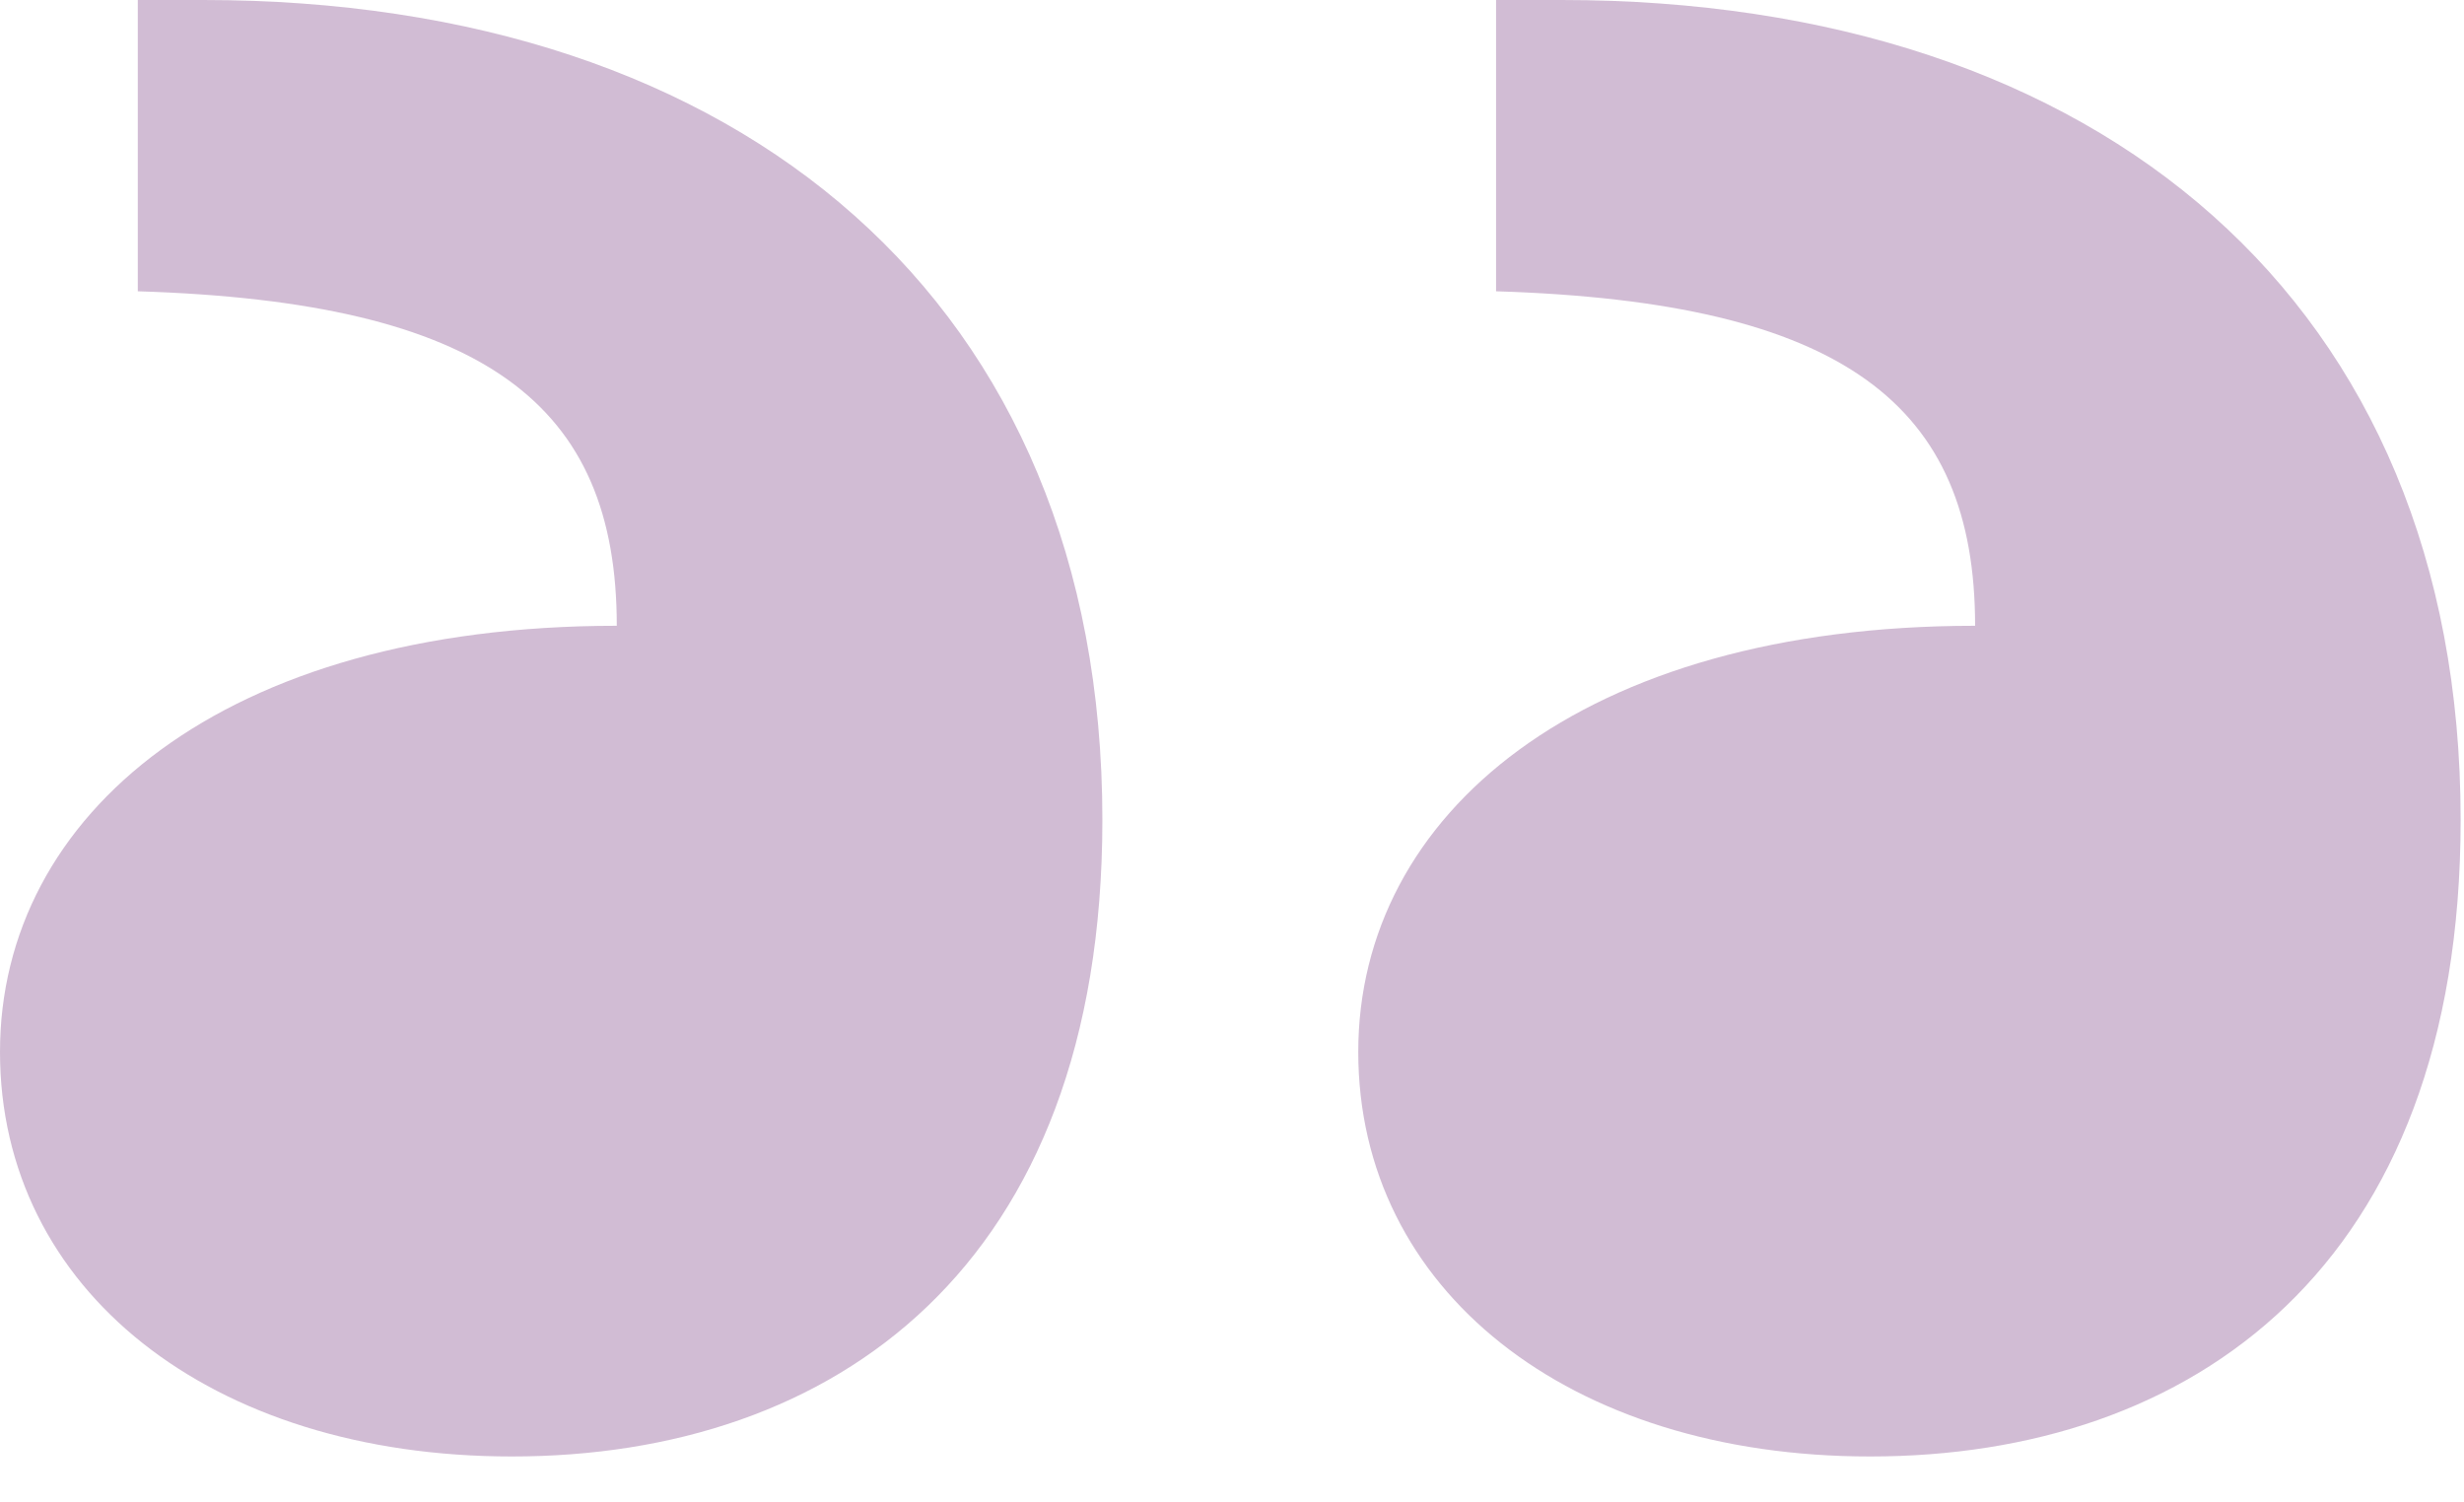 <svg width="41" height="25" viewBox="0 0 41 25" fill="none" xmlns="http://www.w3.org/2000/svg">
<path opacity="0.5" d="M24.894 4.847L24.894 -1.15003e-06L25.986 -1.07179e-06C34.939 -4.30283e-07 40.944 5.027 40.944 13.644C40.944 21.095 36.468 24.236 31.118 24.236C26.095 24.236 22.601 21.454 22.601 17.504C22.601 13.555 26.314 10.413 32.865 10.413C32.865 6.732 30.681 5.027 24.894 4.847ZM18.343 13.644C18.343 21.095 13.866 24.236 8.516 24.236C3.494 24.236 -0 21.454 -0 17.504C-0 13.555 3.712 10.413 10.263 10.413C10.263 6.732 8.079 5.027 2.293 4.847L2.293 -2.76946e-06L3.385 -2.69122e-06C12.338 -2.04971e-06 18.343 5.027 18.343 13.644Z" fill="#A57AAB"/>
</svg>
